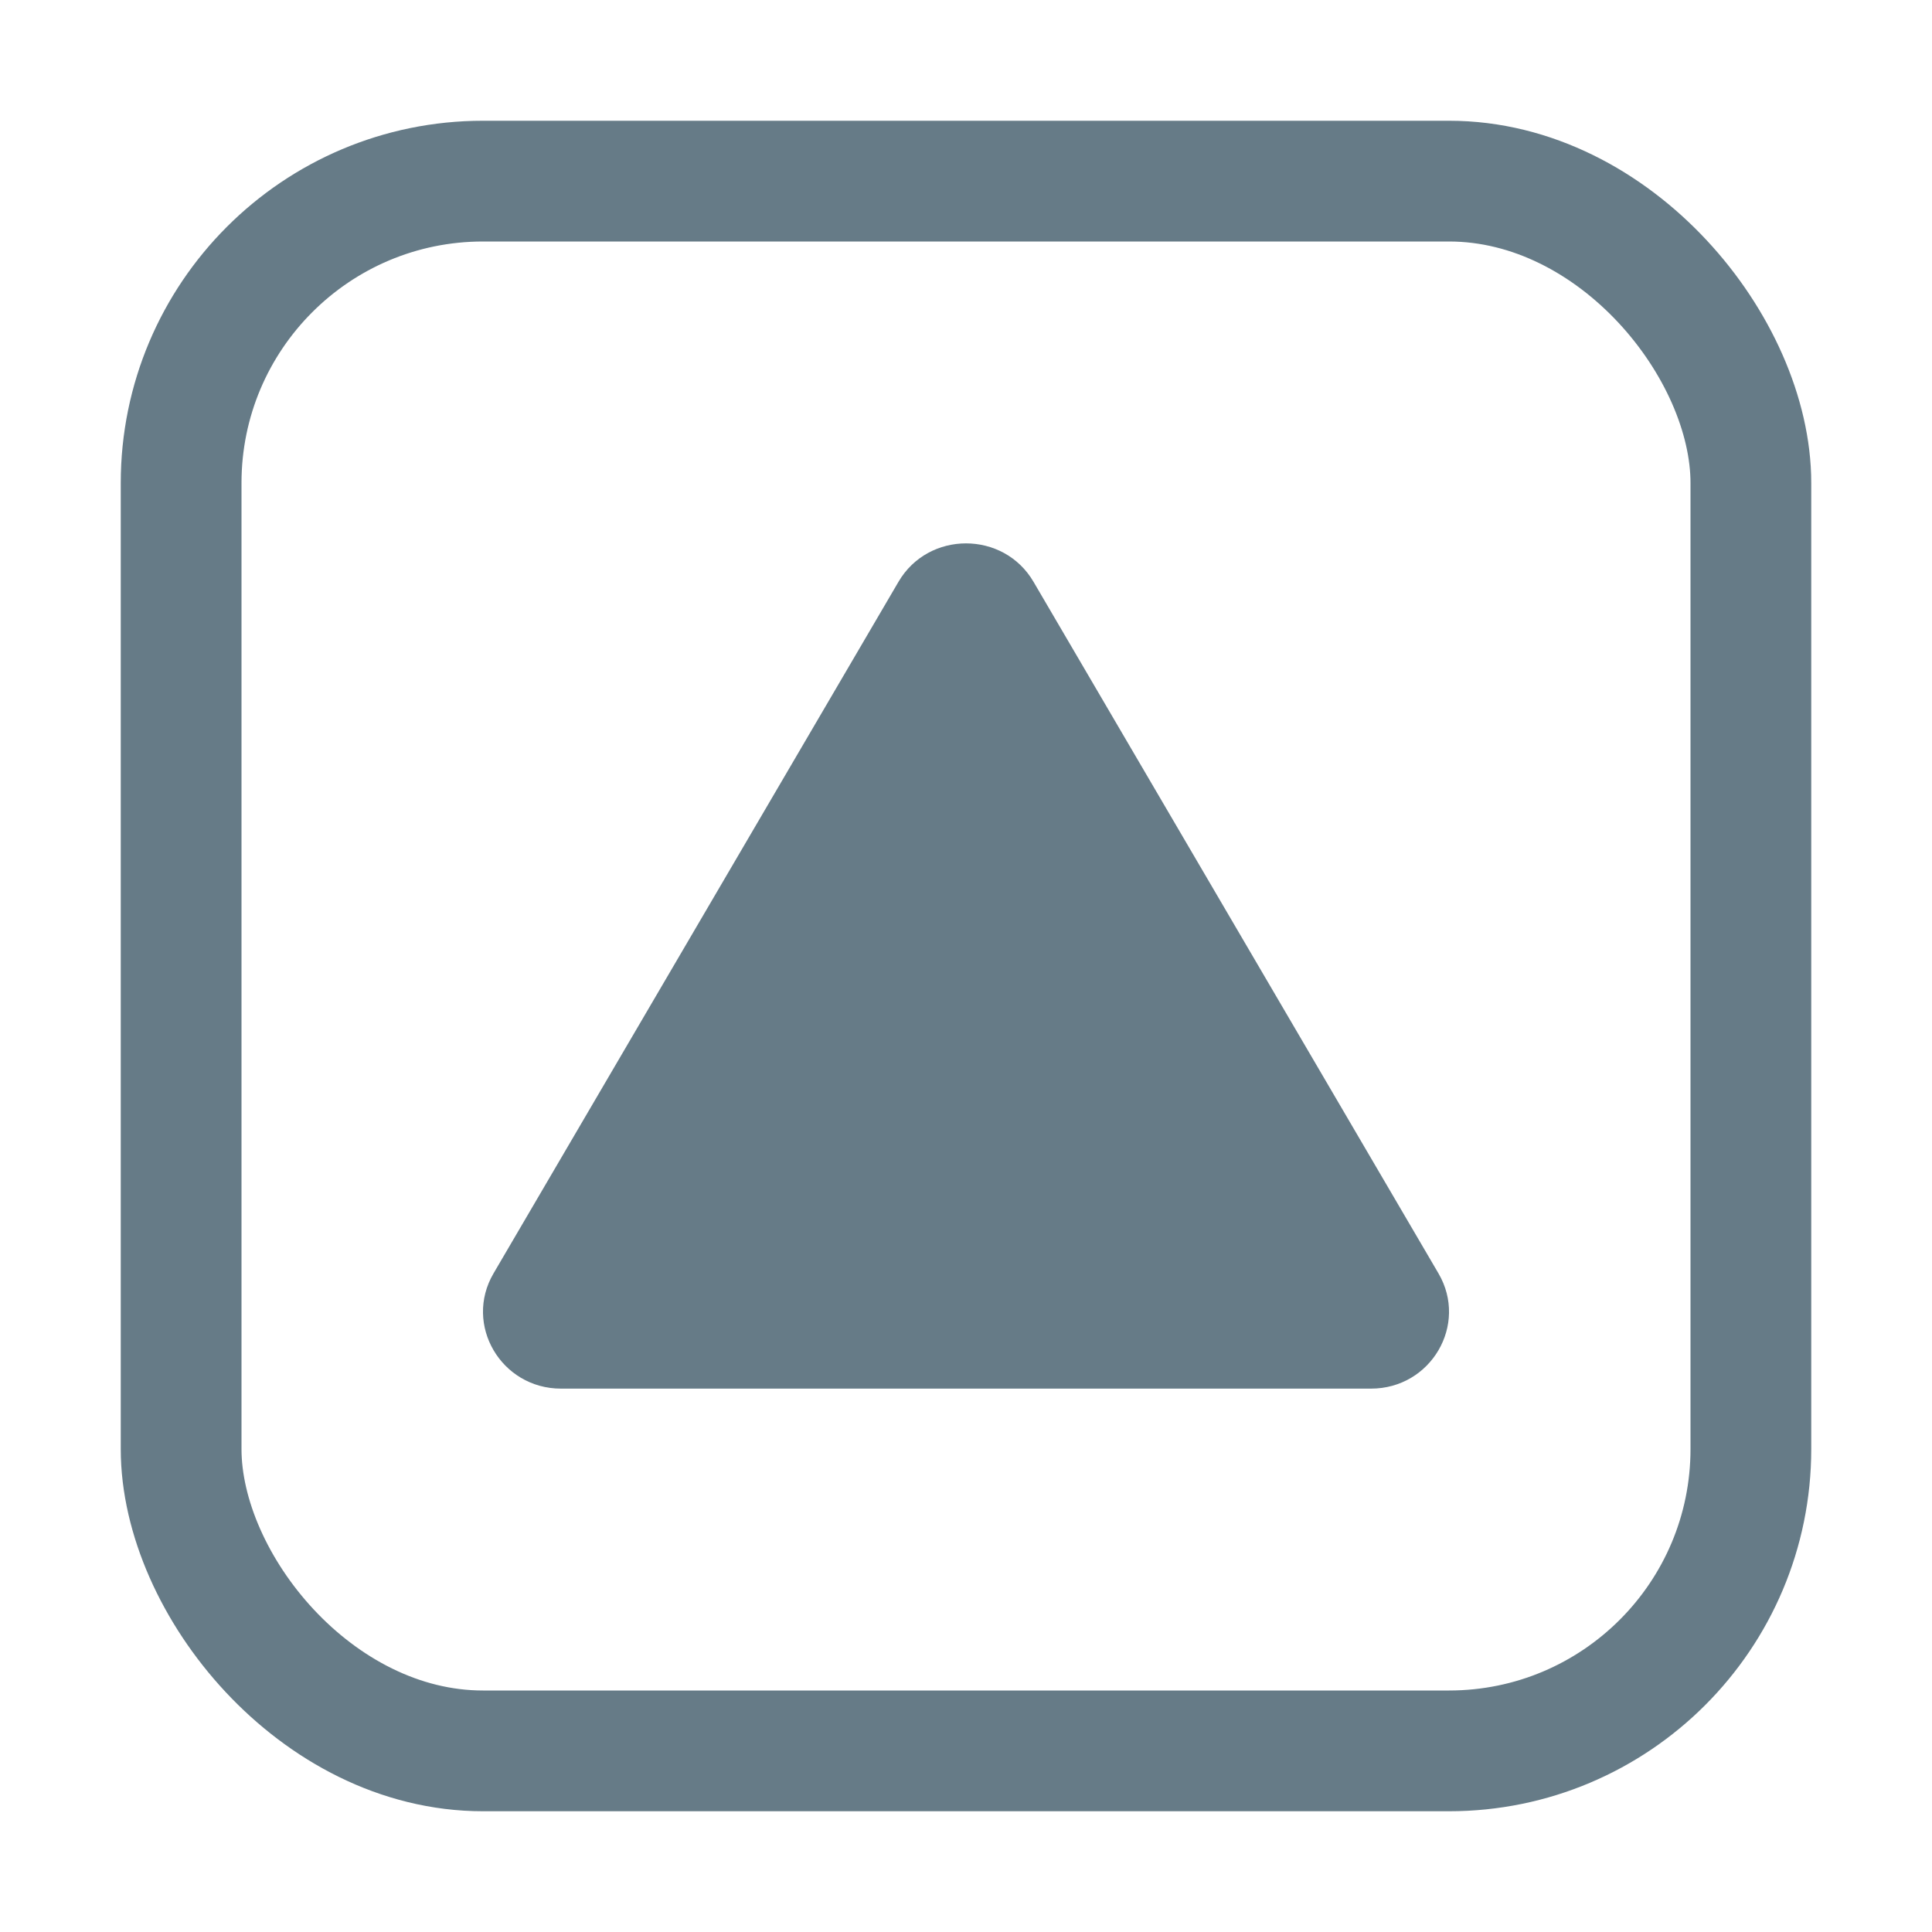 <svg width="16" height="16" viewBox="0 0 16 16" fill="none" xmlns="http://www.w3.org/2000/svg">
<rect x="1.5" y="1.5" width="13" height="13" rx="2.5" stroke="#667B87"/>
<path d="M7.441 4.818C7.689 4.394 8.311 4.394 8.559 4.818L11.913 10.546C12.161 10.97 11.851 11.5 11.354 11.5H4.646C4.15 11.5 3.839 10.97 4.087 10.546L7.441 4.818Z" fill="#667B87"/>
</svg>
